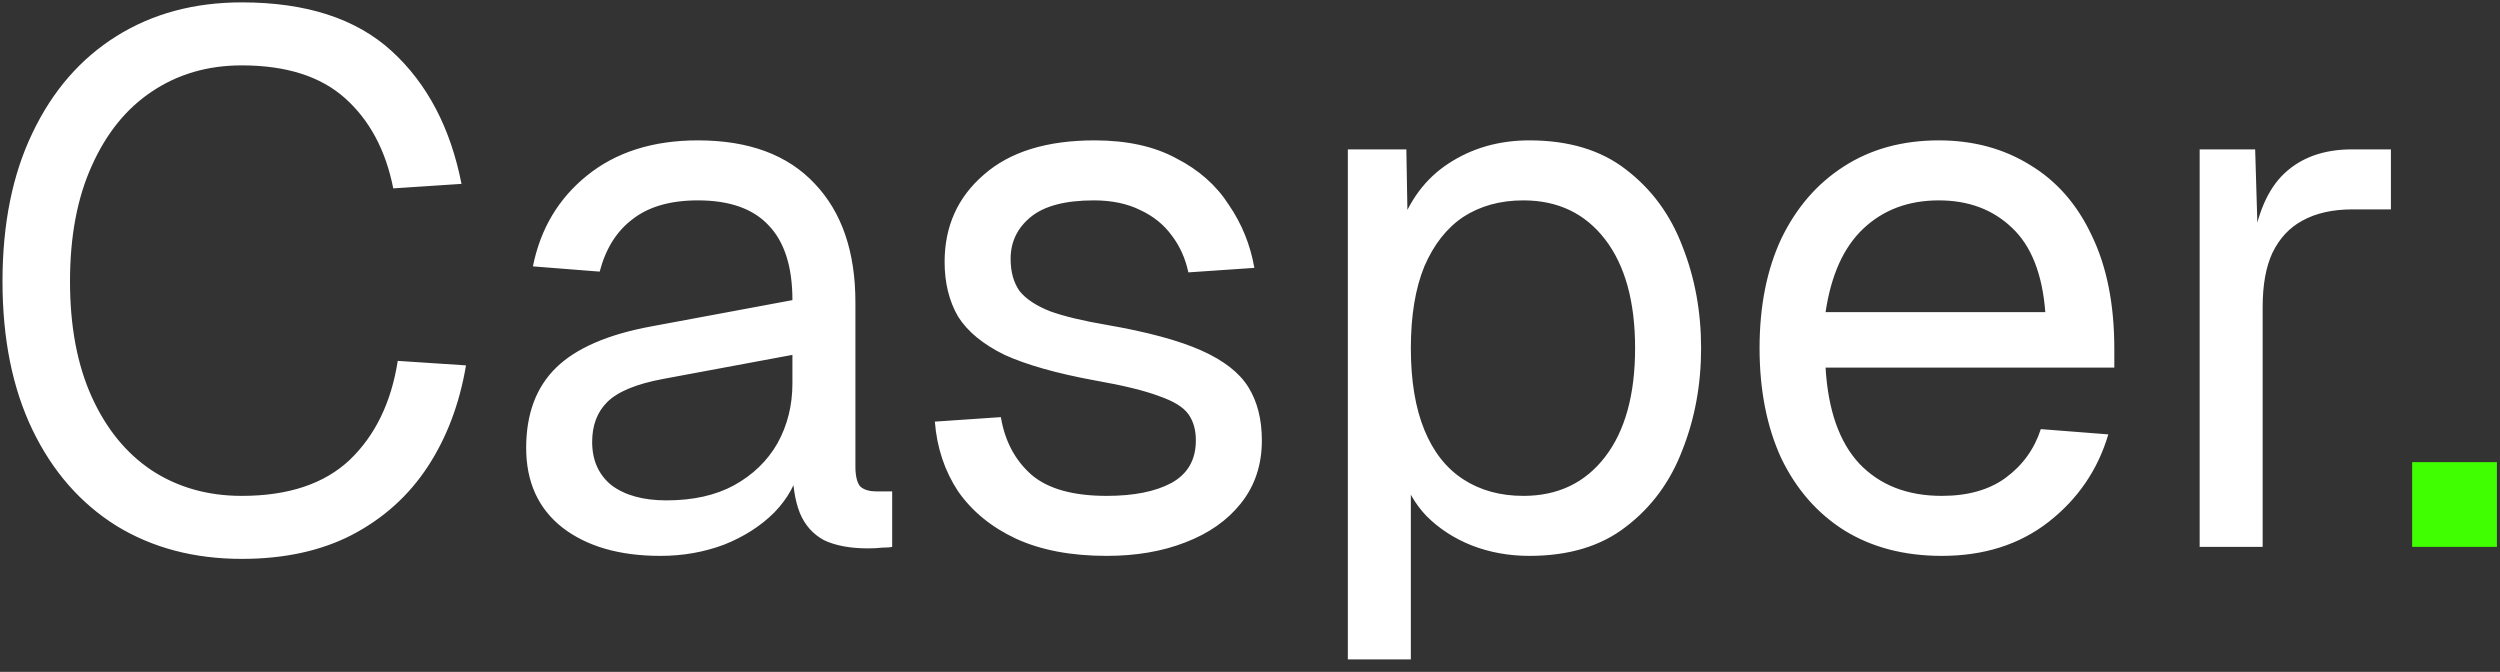 <svg width="160" height="43" viewBox="0 0 160 43" fill="none" xmlns="http://www.w3.org/2000/svg">
<rect x="0" y="0" width="160" height="43" fill="#333333" stroke="none"/>
<path d="M15.472 35.768C12.432 35.768 9.76 35.064 7.456 33.656C5.152 32.216 3.36 30.168 2.08 27.512C0.8 24.856 0.16 21.688 0.16 18.008C0.16 14.328 0.8 11.16 2.08 8.504C3.36 5.816 5.152 3.752 7.456 2.312C9.76 0.872 12.432 0.152 15.472 0.152C19.6 0.152 22.8 1.192 25.072 3.272C27.344 5.352 28.832 8.184 29.536 11.768L25.168 12.056C24.688 9.624 23.664 7.704 22.096 6.296C20.528 4.888 18.32 4.184 15.472 4.184C13.296 4.184 11.376 4.744 9.712 5.864C8.08 6.952 6.8 8.536 5.872 10.616C4.944 12.664 4.48 15.128 4.48 18.008C4.48 20.888 4.944 23.352 5.872 25.4C6.8 27.448 8.08 29.016 9.712 30.104C11.376 31.192 13.296 31.736 15.472 31.736C18.448 31.736 20.752 30.968 22.384 29.432C24.016 27.864 25.04 25.752 25.456 23.096L29.824 23.384C29.408 25.848 28.592 28.008 27.376 29.864C26.16 31.72 24.544 33.176 22.528 34.232C20.544 35.256 18.192 35.768 15.472 35.768ZM42.267 35.576C39.642 35.576 37.547 34.968 35.978 33.752C34.443 32.536 33.675 30.84 33.675 28.664C33.675 26.488 34.315 24.776 35.594 23.528C36.874 22.28 38.907 21.4 41.691 20.888L50.715 19.208C50.715 17.064 50.203 15.464 49.178 14.408C48.187 13.352 46.682 12.824 44.666 12.824C42.907 12.824 41.514 13.224 40.49 14.024C39.467 14.792 38.763 15.912 38.379 17.384L34.106 17.048C34.587 14.648 35.739 12.712 37.562 11.24C39.419 9.736 41.786 8.984 44.666 8.984C47.931 8.984 50.426 9.912 52.154 11.768C53.883 13.592 54.746 16.12 54.746 19.352V29.864C54.746 30.44 54.843 30.856 55.035 31.112C55.258 31.336 55.611 31.448 56.09 31.448H57.099V35C56.971 35.032 56.763 35.048 56.474 35.048C56.187 35.08 55.883 35.096 55.562 35.096C54.41 35.096 53.467 34.92 52.73 34.568C52.026 34.184 51.514 33.608 51.194 32.84C50.874 32.04 50.715 31 50.715 29.72L51.194 29.816C50.971 30.904 50.426 31.896 49.562 32.792C48.699 33.656 47.627 34.344 46.346 34.856C45.066 35.336 43.706 35.576 42.267 35.576ZM42.651 32.024C44.346 32.024 45.786 31.704 46.971 31.064C48.187 30.392 49.114 29.496 49.755 28.376C50.395 27.224 50.715 25.944 50.715 24.536V22.712L42.459 24.248C40.73 24.568 39.531 25.064 38.858 25.736C38.218 26.376 37.898 27.224 37.898 28.28C37.898 29.464 38.315 30.392 39.147 31.064C40.011 31.704 41.178 32.024 42.651 32.024ZM70.823 35.576C68.551 35.576 66.615 35.208 65.015 34.472C63.447 33.736 62.215 32.728 61.319 31.448C60.455 30.136 59.959 28.648 59.831 26.984L64.055 26.696C64.311 28.232 64.967 29.464 66.023 30.392C67.079 31.288 68.679 31.736 70.823 31.736C72.551 31.736 73.927 31.464 74.951 30.92C76.007 30.344 76.535 29.432 76.535 28.184C76.535 27.512 76.375 26.952 76.055 26.504C75.735 26.056 75.111 25.672 74.183 25.352C73.255 25 71.879 24.664 70.055 24.344C67.623 23.896 65.703 23.352 64.295 22.712C62.919 22.04 61.927 21.224 61.319 20.264C60.743 19.272 60.455 18.104 60.455 16.76C60.455 14.488 61.287 12.632 62.951 11.192C64.615 9.72 66.983 8.984 70.055 8.984C72.135 8.984 73.879 9.368 75.287 10.136C76.727 10.872 77.847 11.864 78.647 13.112C79.479 14.328 80.023 15.672 80.279 17.144L76.055 17.432C75.863 16.536 75.511 15.752 74.999 15.08C74.487 14.376 73.815 13.832 72.983 13.448C72.151 13.032 71.159 12.824 70.007 12.824C68.183 12.824 66.839 13.176 65.975 13.88C65.111 14.584 64.679 15.48 64.679 16.568C64.679 17.4 64.871 18.088 65.255 18.632C65.671 19.144 66.327 19.576 67.223 19.928C68.119 20.248 69.319 20.536 70.823 20.792C73.415 21.24 75.431 21.784 76.871 22.424C78.311 23.064 79.319 23.848 79.895 24.776C80.471 25.704 80.759 26.84 80.759 28.184C80.759 29.752 80.311 31.096 79.415 32.216C78.551 33.304 77.367 34.136 75.863 34.712C74.391 35.288 72.711 35.576 70.823 35.576ZM86.262 42.2V9.56H90.006L90.102 15.032L89.526 14.744C90.166 12.856 91.222 11.432 92.694 10.472C94.198 9.48 95.926 8.984 97.878 8.984C100.406 8.984 102.47 9.608 104.07 10.856C105.702 12.104 106.902 13.736 107.67 15.752C108.47 17.768 108.87 19.944 108.87 22.28C108.87 24.616 108.47 26.792 107.67 28.808C106.902 30.824 105.702 32.456 104.07 33.704C102.47 34.952 100.406 35.576 97.878 35.576C96.566 35.576 95.334 35.352 94.182 34.904C93.062 34.456 92.102 33.832 91.302 33.032C90.534 32.232 90.006 31.288 89.718 30.2L90.294 29.528V42.2H86.262ZM97.494 31.736C99.702 31.736 101.446 30.904 102.726 29.24C104.006 27.576 104.646 25.256 104.646 22.28C104.646 19.304 104.006 16.984 102.726 15.32C101.446 13.656 99.702 12.824 97.494 12.824C96.022 12.824 94.742 13.176 93.654 13.88C92.598 14.584 91.766 15.64 91.158 17.048C90.582 18.456 90.294 20.2 90.294 22.28C90.294 24.36 90.582 26.104 91.158 27.512C91.734 28.92 92.566 29.976 93.654 30.68C94.742 31.384 96.022 31.736 97.494 31.736ZM124.276 35.576C121.876 35.576 119.796 35.032 118.036 33.944C116.308 32.856 114.964 31.32 114.004 29.336C113.076 27.32 112.612 24.968 112.612 22.28C112.612 19.592 113.076 17.256 114.004 15.272C114.964 13.288 116.292 11.752 117.988 10.664C119.716 9.544 121.748 8.984 124.084 8.984C126.292 8.984 128.244 9.512 129.94 10.568C131.636 11.592 132.948 13.096 133.876 15.08C134.836 17.064 135.316 19.48 135.316 22.328V23.528H116.836C116.996 26.248 117.716 28.296 118.996 29.672C120.308 31.048 122.068 31.736 124.276 31.736C125.94 31.736 127.3 31.352 128.356 30.584C129.444 29.784 130.196 28.744 130.612 27.464L134.932 27.8C134.26 30.072 132.98 31.944 131.092 33.416C129.236 34.856 126.964 35.576 124.276 35.576ZM116.836 19.976H130.9C130.708 17.512 129.988 15.704 128.74 14.552C127.524 13.4 125.972 12.824 124.084 12.824C122.132 12.824 120.516 13.432 119.236 14.648C117.988 15.832 117.188 17.608 116.836 19.976ZM140.778 35V9.56H144.33L144.522 15.992L144.138 15.848C144.458 13.672 145.146 12.088 146.202 11.096C147.29 10.072 148.73 9.56 150.522 9.56H153.018V13.4H150.57C149.29 13.4 148.218 13.64 147.354 14.12C146.522 14.568 145.882 15.256 145.434 16.184C145.018 17.08 144.81 18.232 144.81 19.64V35H140.778Z" fill="white"/>
<path d="M154.378 35V29.576H159.802V35H154.378Z" fill="#40FF00"/>
</svg>
